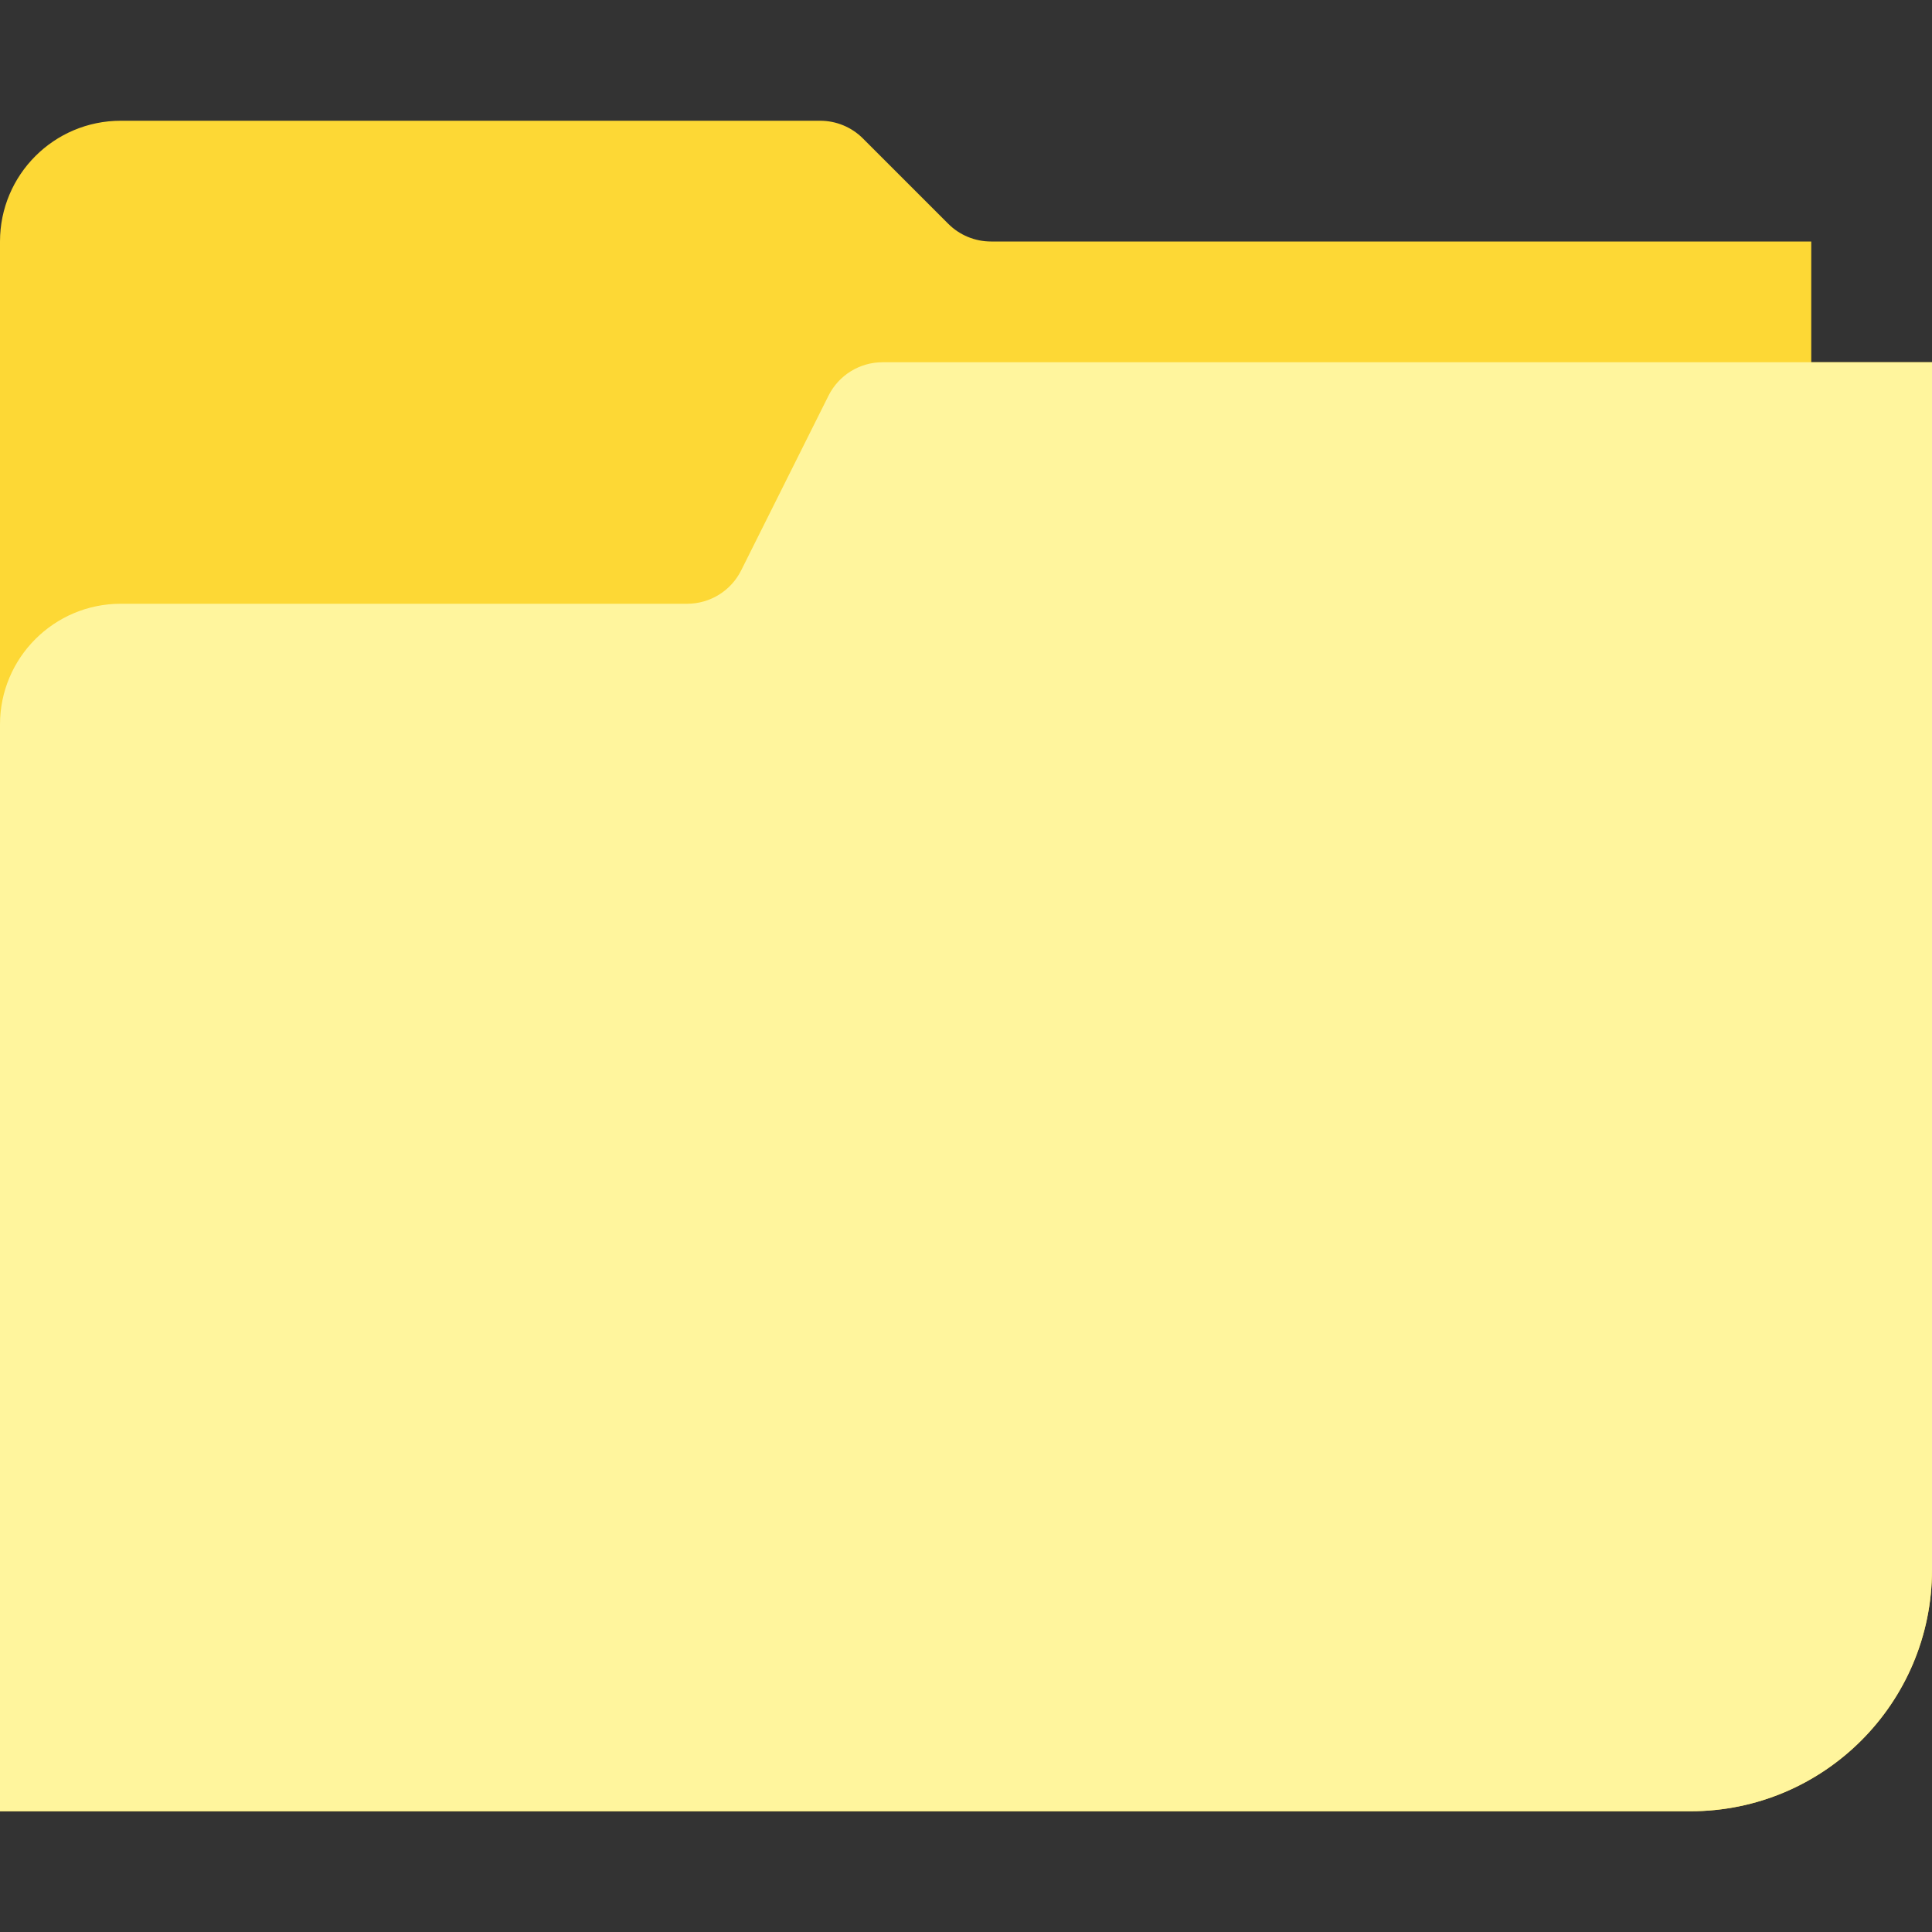 <?xml version="1.0" encoding="iso-8859-1"?>
<!-- Generator: Adobe Illustrator 19.0.0, SVG Export Plug-In . SVG Version: 6.00 Build 0)  -->
<svg version="1.1" id="Layer_1" xmlns="http://www.w3.org/2000/svg" xmlns:xlink="http://www.w3.org/1999/xlink" x="0px" y="0px"
	 viewBox="0 0 481.882 481.882" style="enable-background:new 0 0 481.882 481.882;" xml:space="preserve">
<rect x="0" y="0" width="481.882" height="481.882" fill="#333333" stroke="none"/>
<path style="fill:#FDD835;" d="M451.765,60.235H247.176c-3.991,0-7.823-1.581-10.647-4.405L215.228,34.53
	c-2.824-2.824-6.656-4.412-10.647-4.412H30.118C13.485,30.118,0,43.603,0,60.235v391.529h421.647
	c33.257,0,60.235-26.97,60.235-60.235V90.353h-30.118V60.235z"/>
<path style="fill:#FFF59D;" d="M481.882,90.353h-261.76c-5.707,0-10.918,3.23-13.47,8.328l-21.79,43.588
	c-2.552,5.105-7.763,8.32-13.47,8.32H30.118C13.485,150.588,0,164.073,0,180.706v271.059h421.647
	c33.257,0,60.235-26.97,60.235-60.235V90.353z"/>
<g>
</g>
<g>
</g>
<g>
</g>
<g>
</g>
<g>
</g>
<g>
</g>
<g>
</g>
<g>
</g>
<g>
</g>
<g>
</g>
<g>
</g>
<g>
</g>
<g>
</g>
<g>
</g>
<g>
</g>
</svg>
